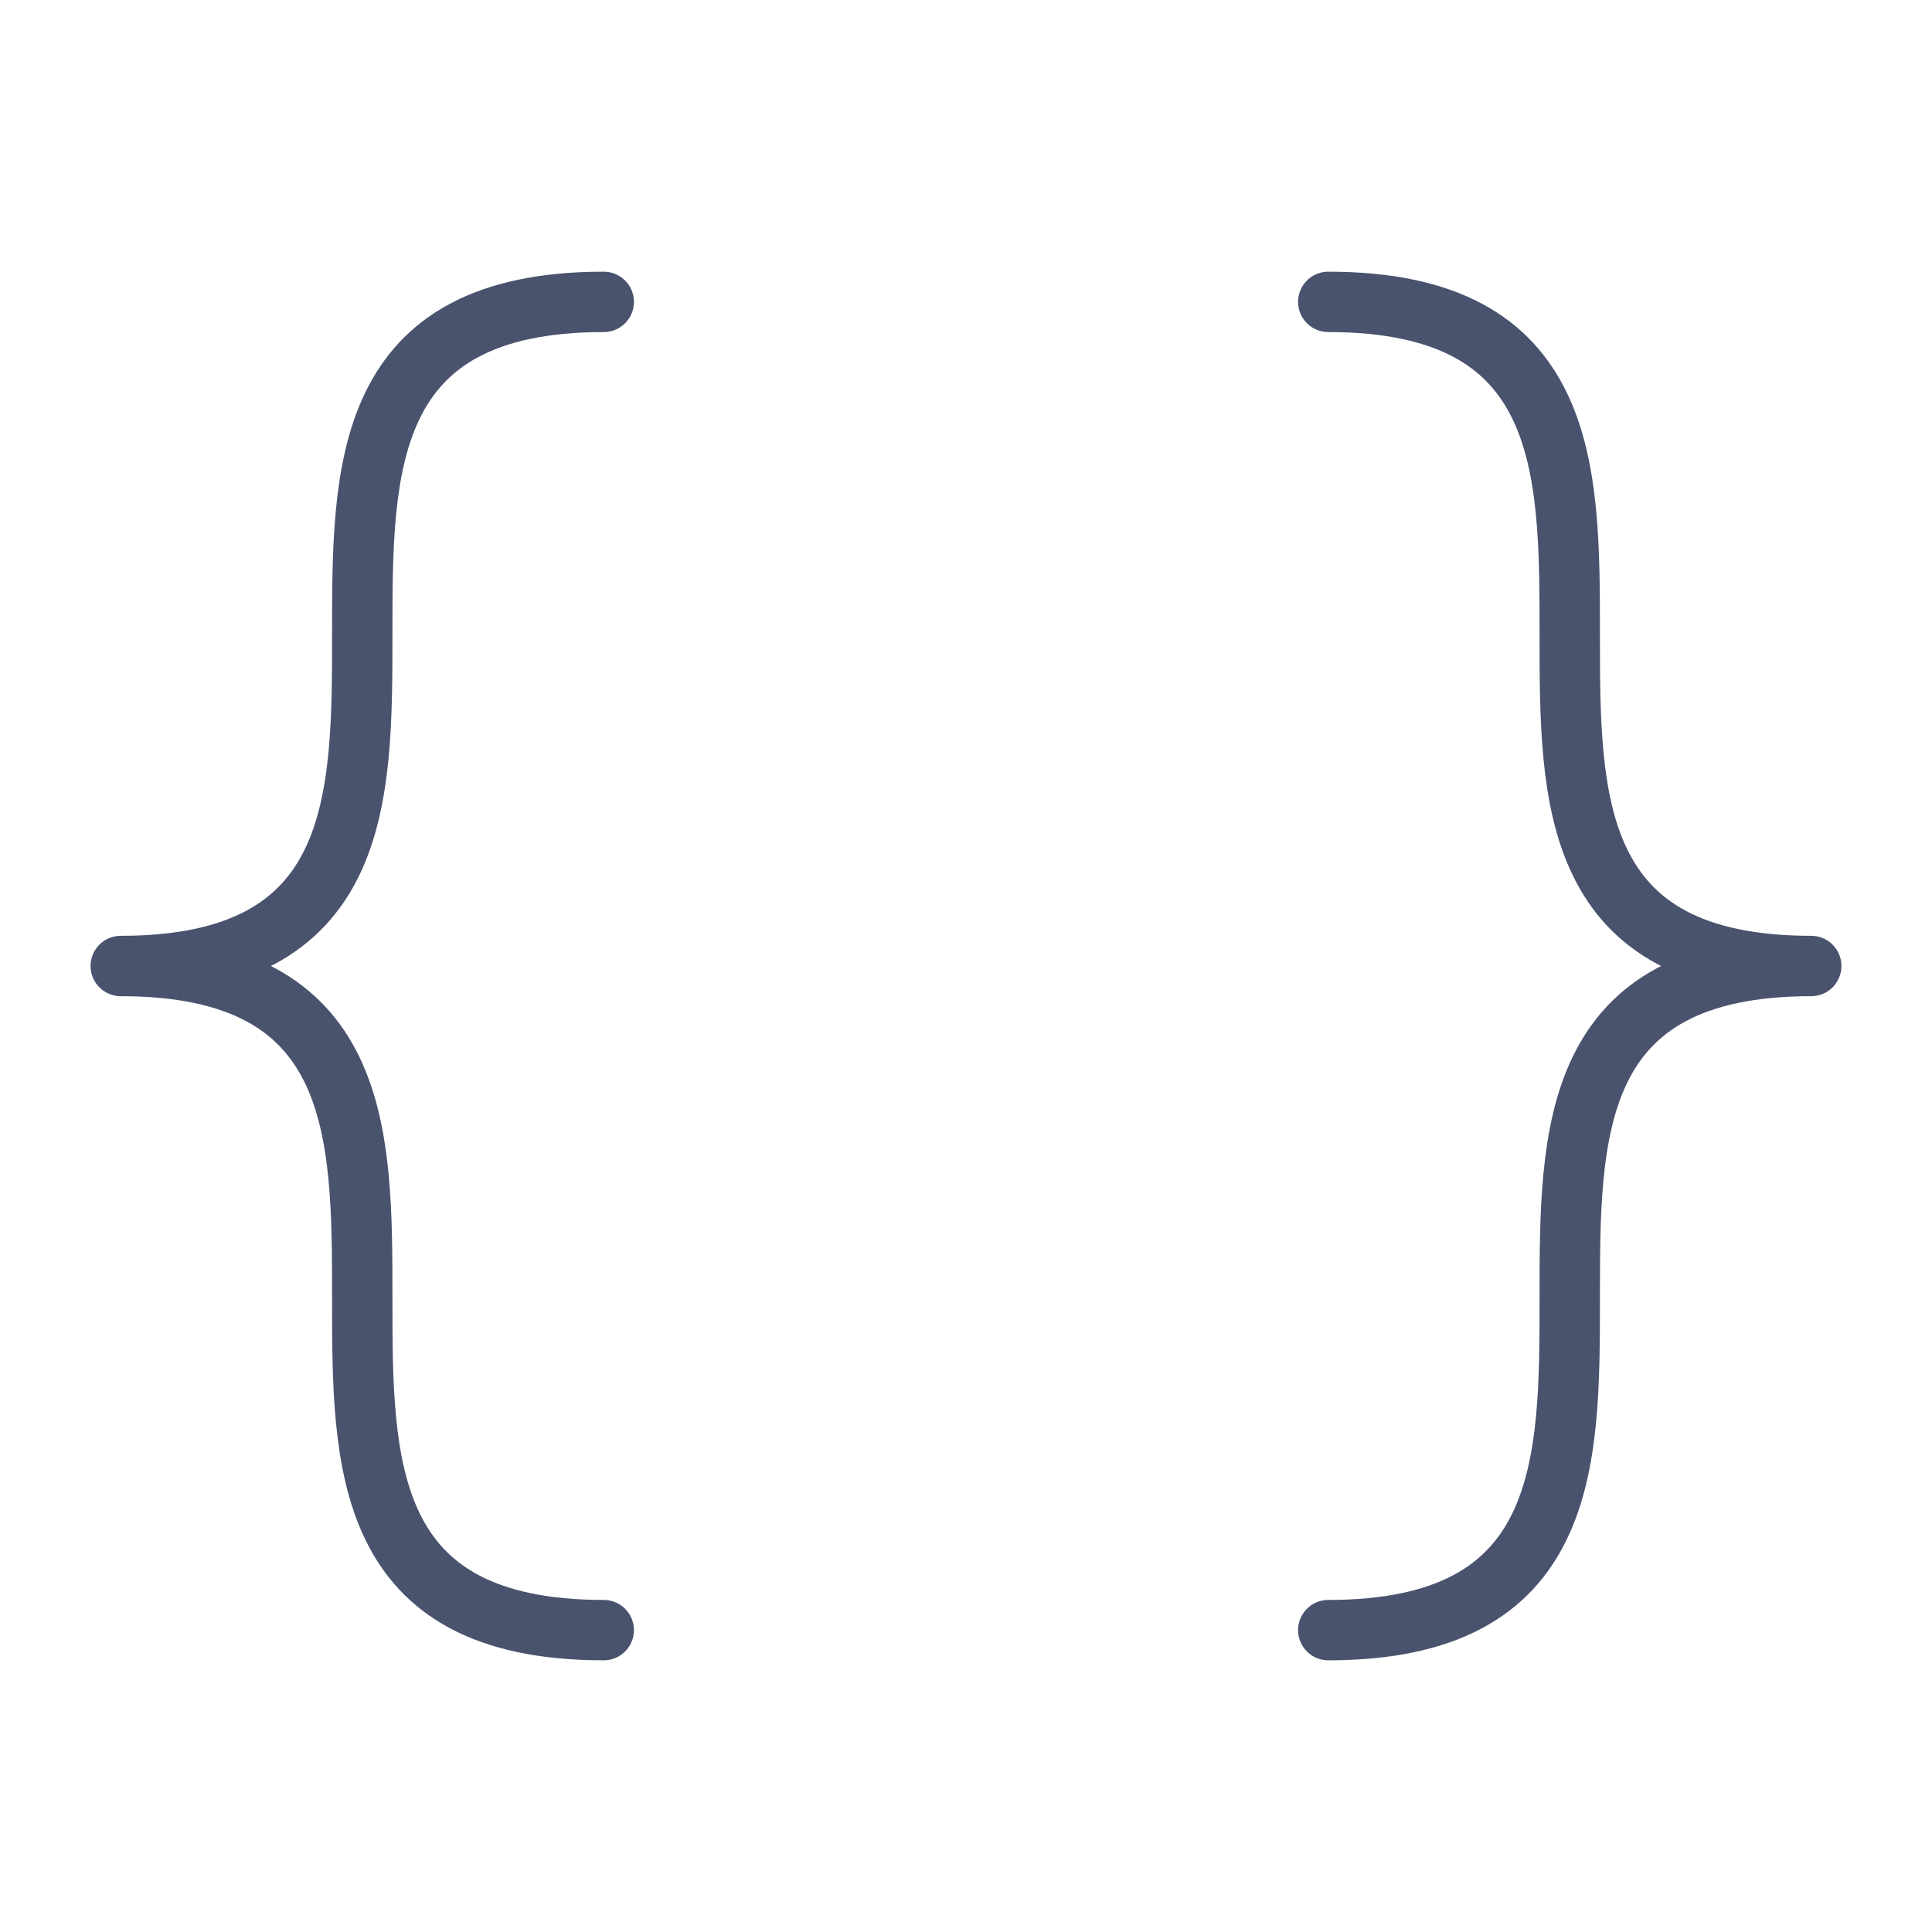 <svg width="32" height="32" viewBox="0 0 32 32" fill="none" xmlns="http://www.w3.org/2000/svg">
<path d="M10 5C2 5 10 16 2 16C10 16 2 27 10 27" stroke="#49536E" stroke-linecap="round" stroke-linejoin="round"/>
<path d="M22 5C30 5 22 16 30 16C22 16 30 27 22 27" stroke="#49536E" stroke-linecap="round" stroke-linejoin="round"/>
</svg>
